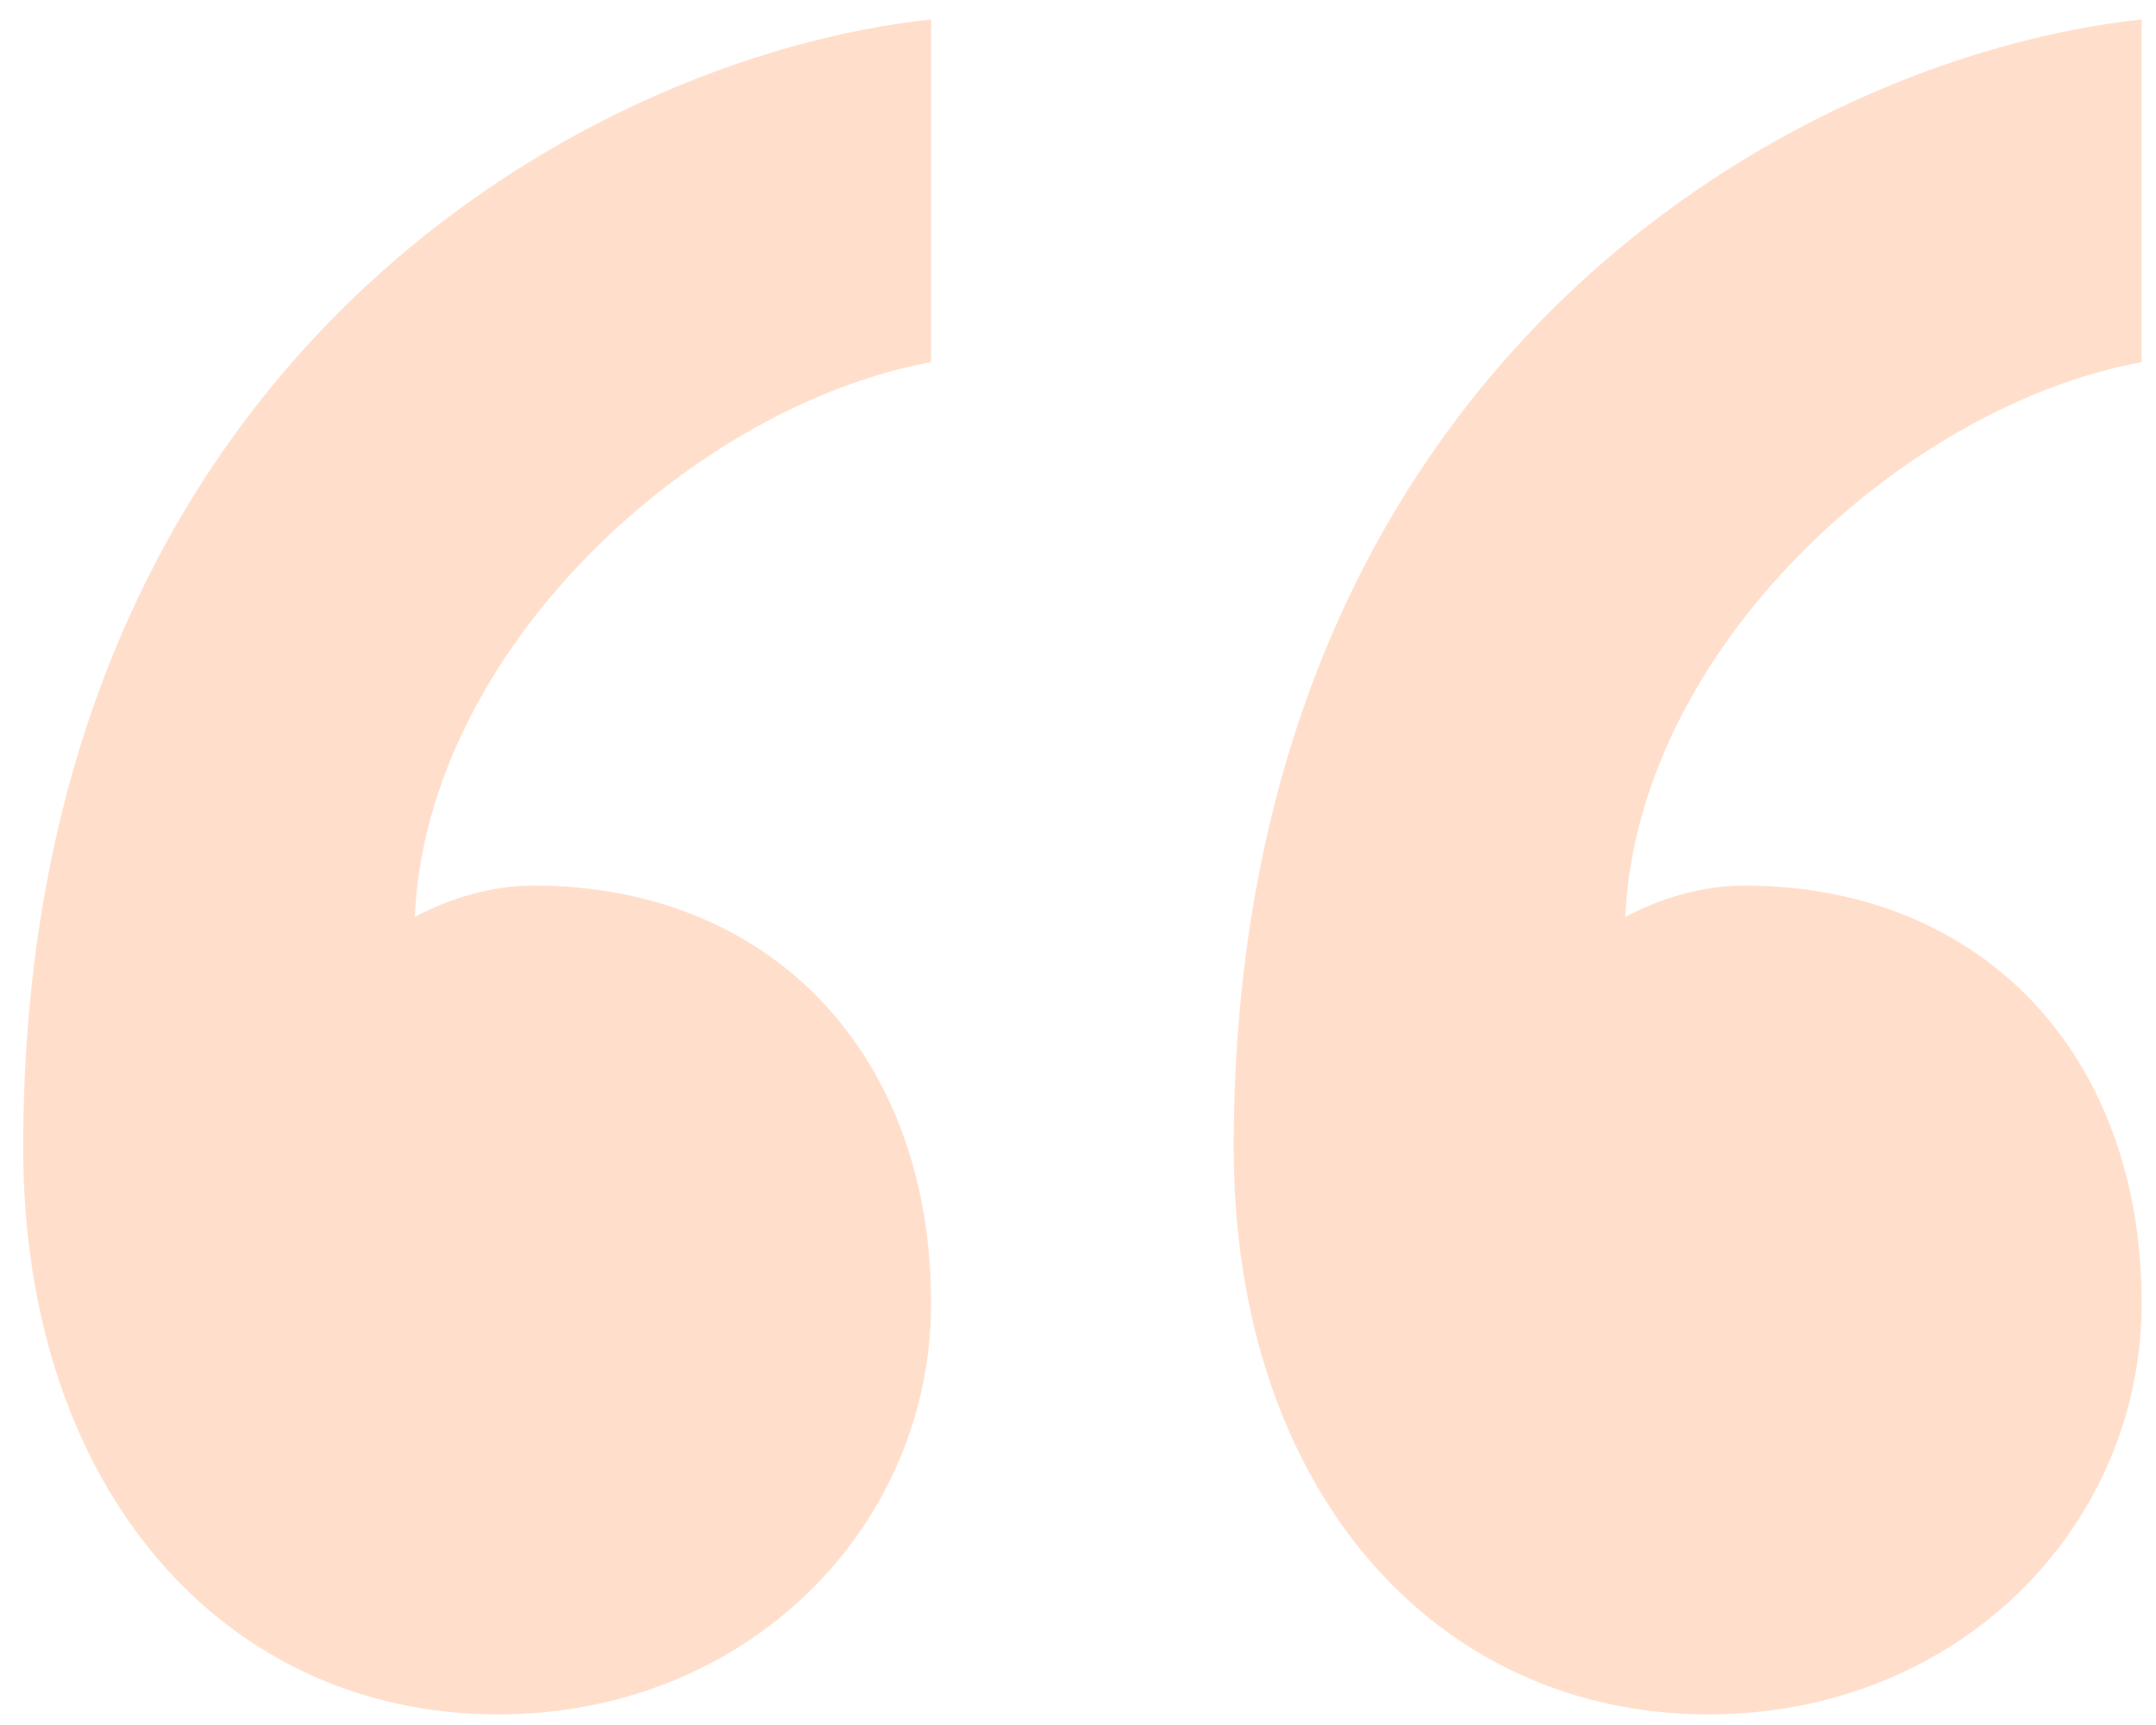 <svg width="80" height="64" viewBox="0 0 80 64" fill="none" xmlns="http://www.w3.org/2000/svg">
<path opacity="0.2" d="M64.711 32.856C73.526 32.856 79.467 39.099 79.467 48.348C79.467 56.672 72.639 63.607 63.392 63.607C53.263 63.607 45.778 55.283 45.778 42.569C45.778 13.67 66.474 2.111 79.467 0.721V13.436C70.657 15.053 60.753 24.069 60.309 34.016C60.753 33.788 62.51 32.856 64.711 32.856ZM19.799 32.856C28.603 32.856 34.549 39.099 34.549 48.348C34.549 56.672 27.721 63.607 18.474 63.607C8.345 63.607 0.86 55.283 0.86 42.569C0.86 13.67 21.556 2.111 34.549 0.721V13.436C25.739 15.053 15.835 24.069 15.391 34.016C15.835 33.788 17.592 32.856 19.799 32.856Z" fill="#FF6200"/>
</svg>
